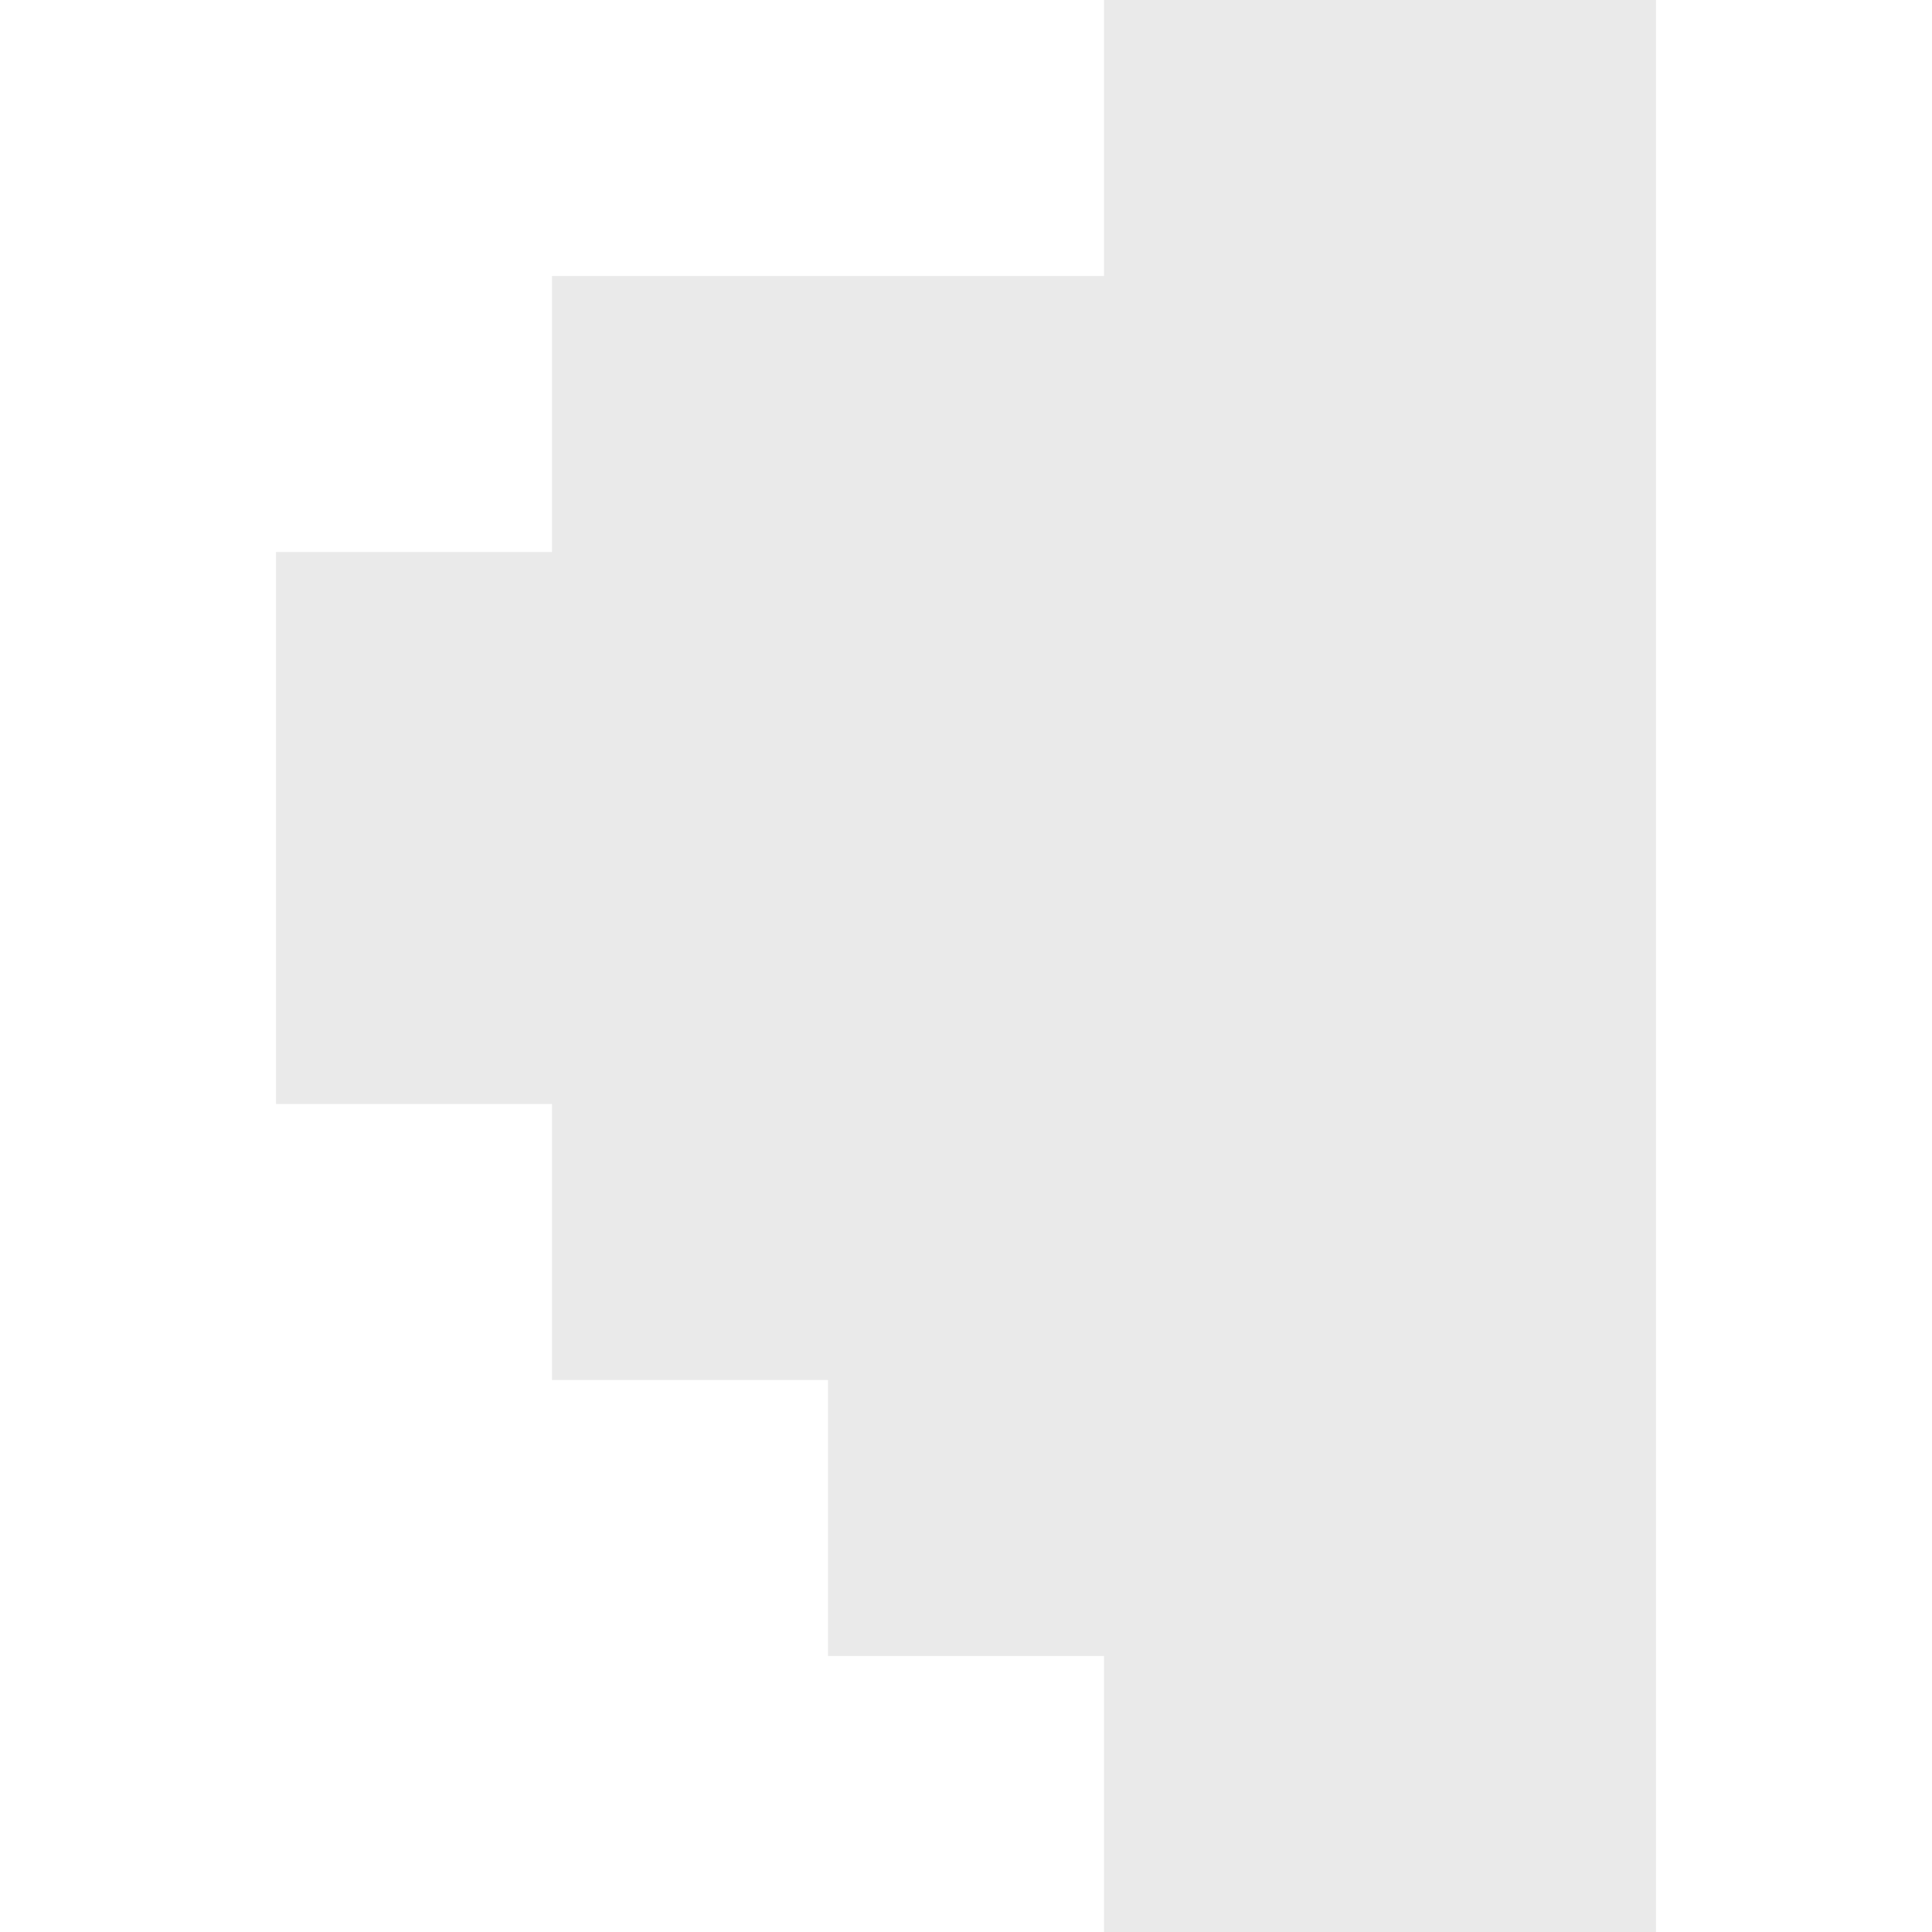 <?xml version="1.0" encoding="UTF-8"?>
<svg version="1.1" xmlns="http://www.w3.org/2000/svg" width="7" height="7">
<path d="M0,0 L2,0 L2,7 L0,7 L0,6 L-1,6 L-1,5 L-2,5 L-2,4 L-3,4 L-3,2 L-2,2 L-2,1 L0,1 Z " fill="#EAEAEA" transform="translate(4,0)"/>
</svg>
